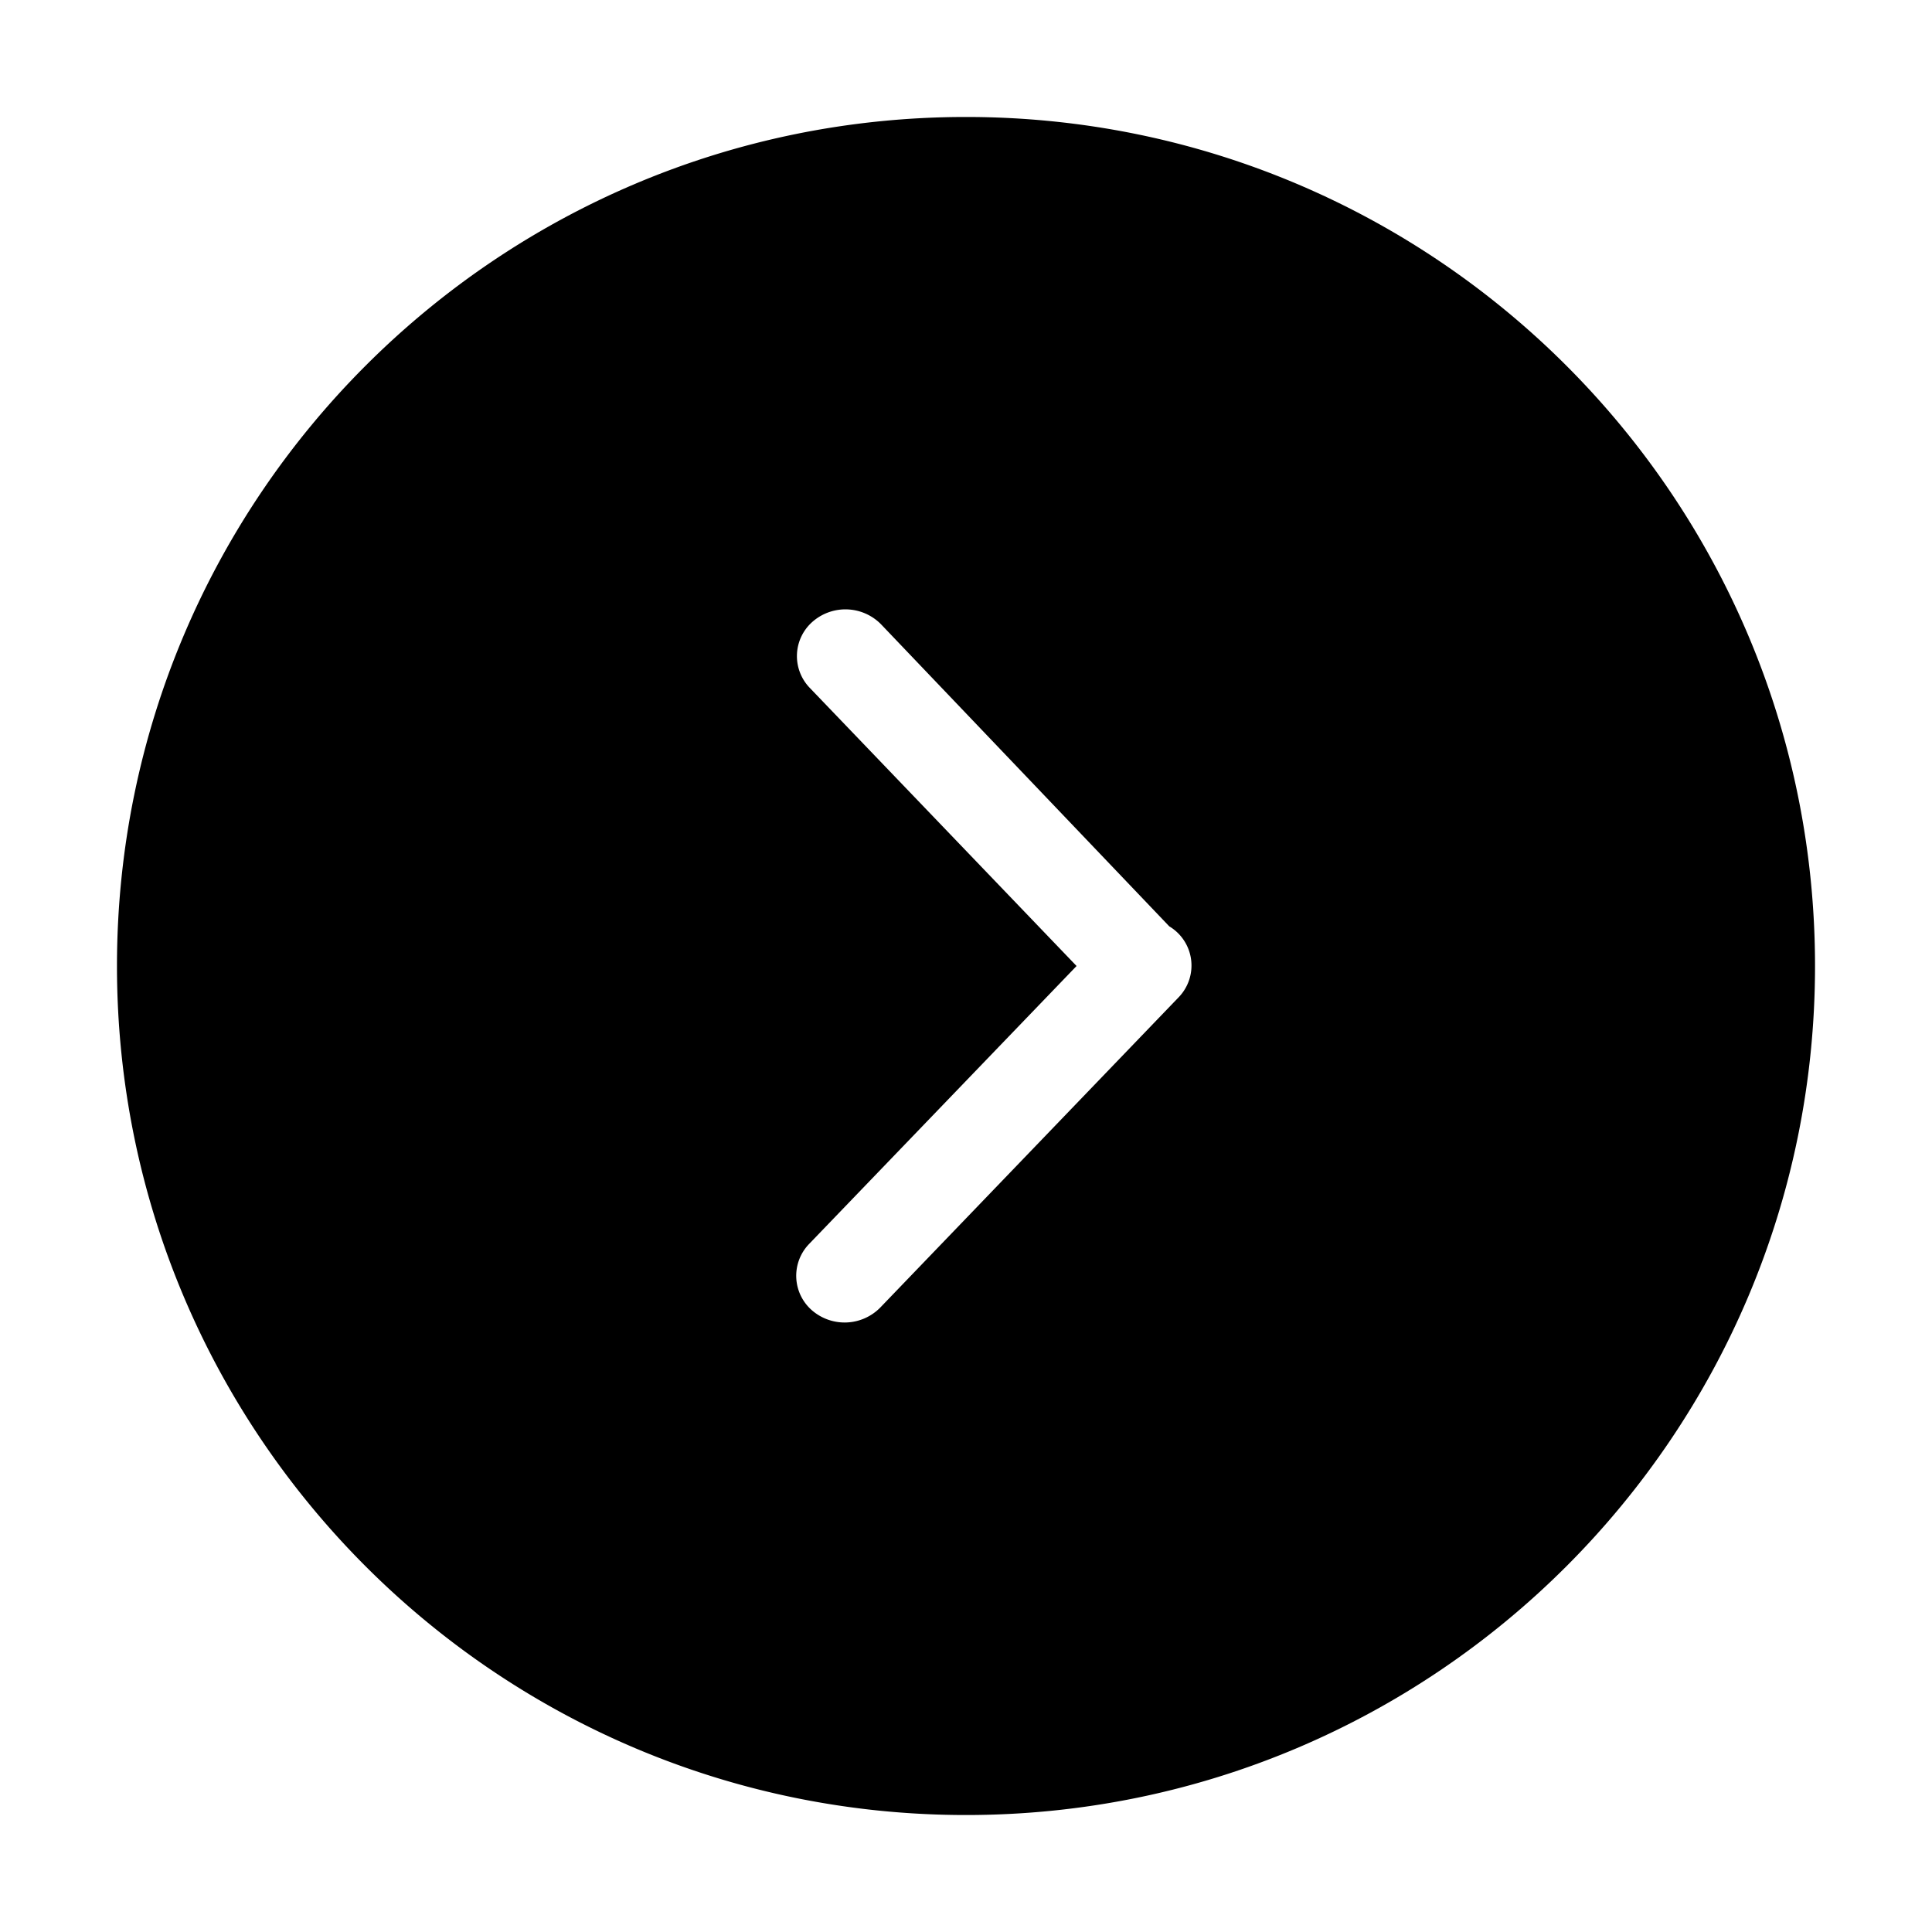 <svg viewBox="0 0 1024 1024" focusable="false"><path d="M512 962C263.46 962 62 760.53 62 512S263.46 62 512 62s450 201.47 450 450-201.47 450-450 450zm107.82-470.93L467 330.92a26.46 26.46 0 00-35.64-1.98 24.21 24.21 0 00-2.12 35.69L570.6 512 428.84 659.33a24.25 24.25 0 002.03 35.6 26.46 26.46 0 0035.64-1.85l158.17-164.47a24.21 24.21 0 00-4.86-37.58z" /></svg>